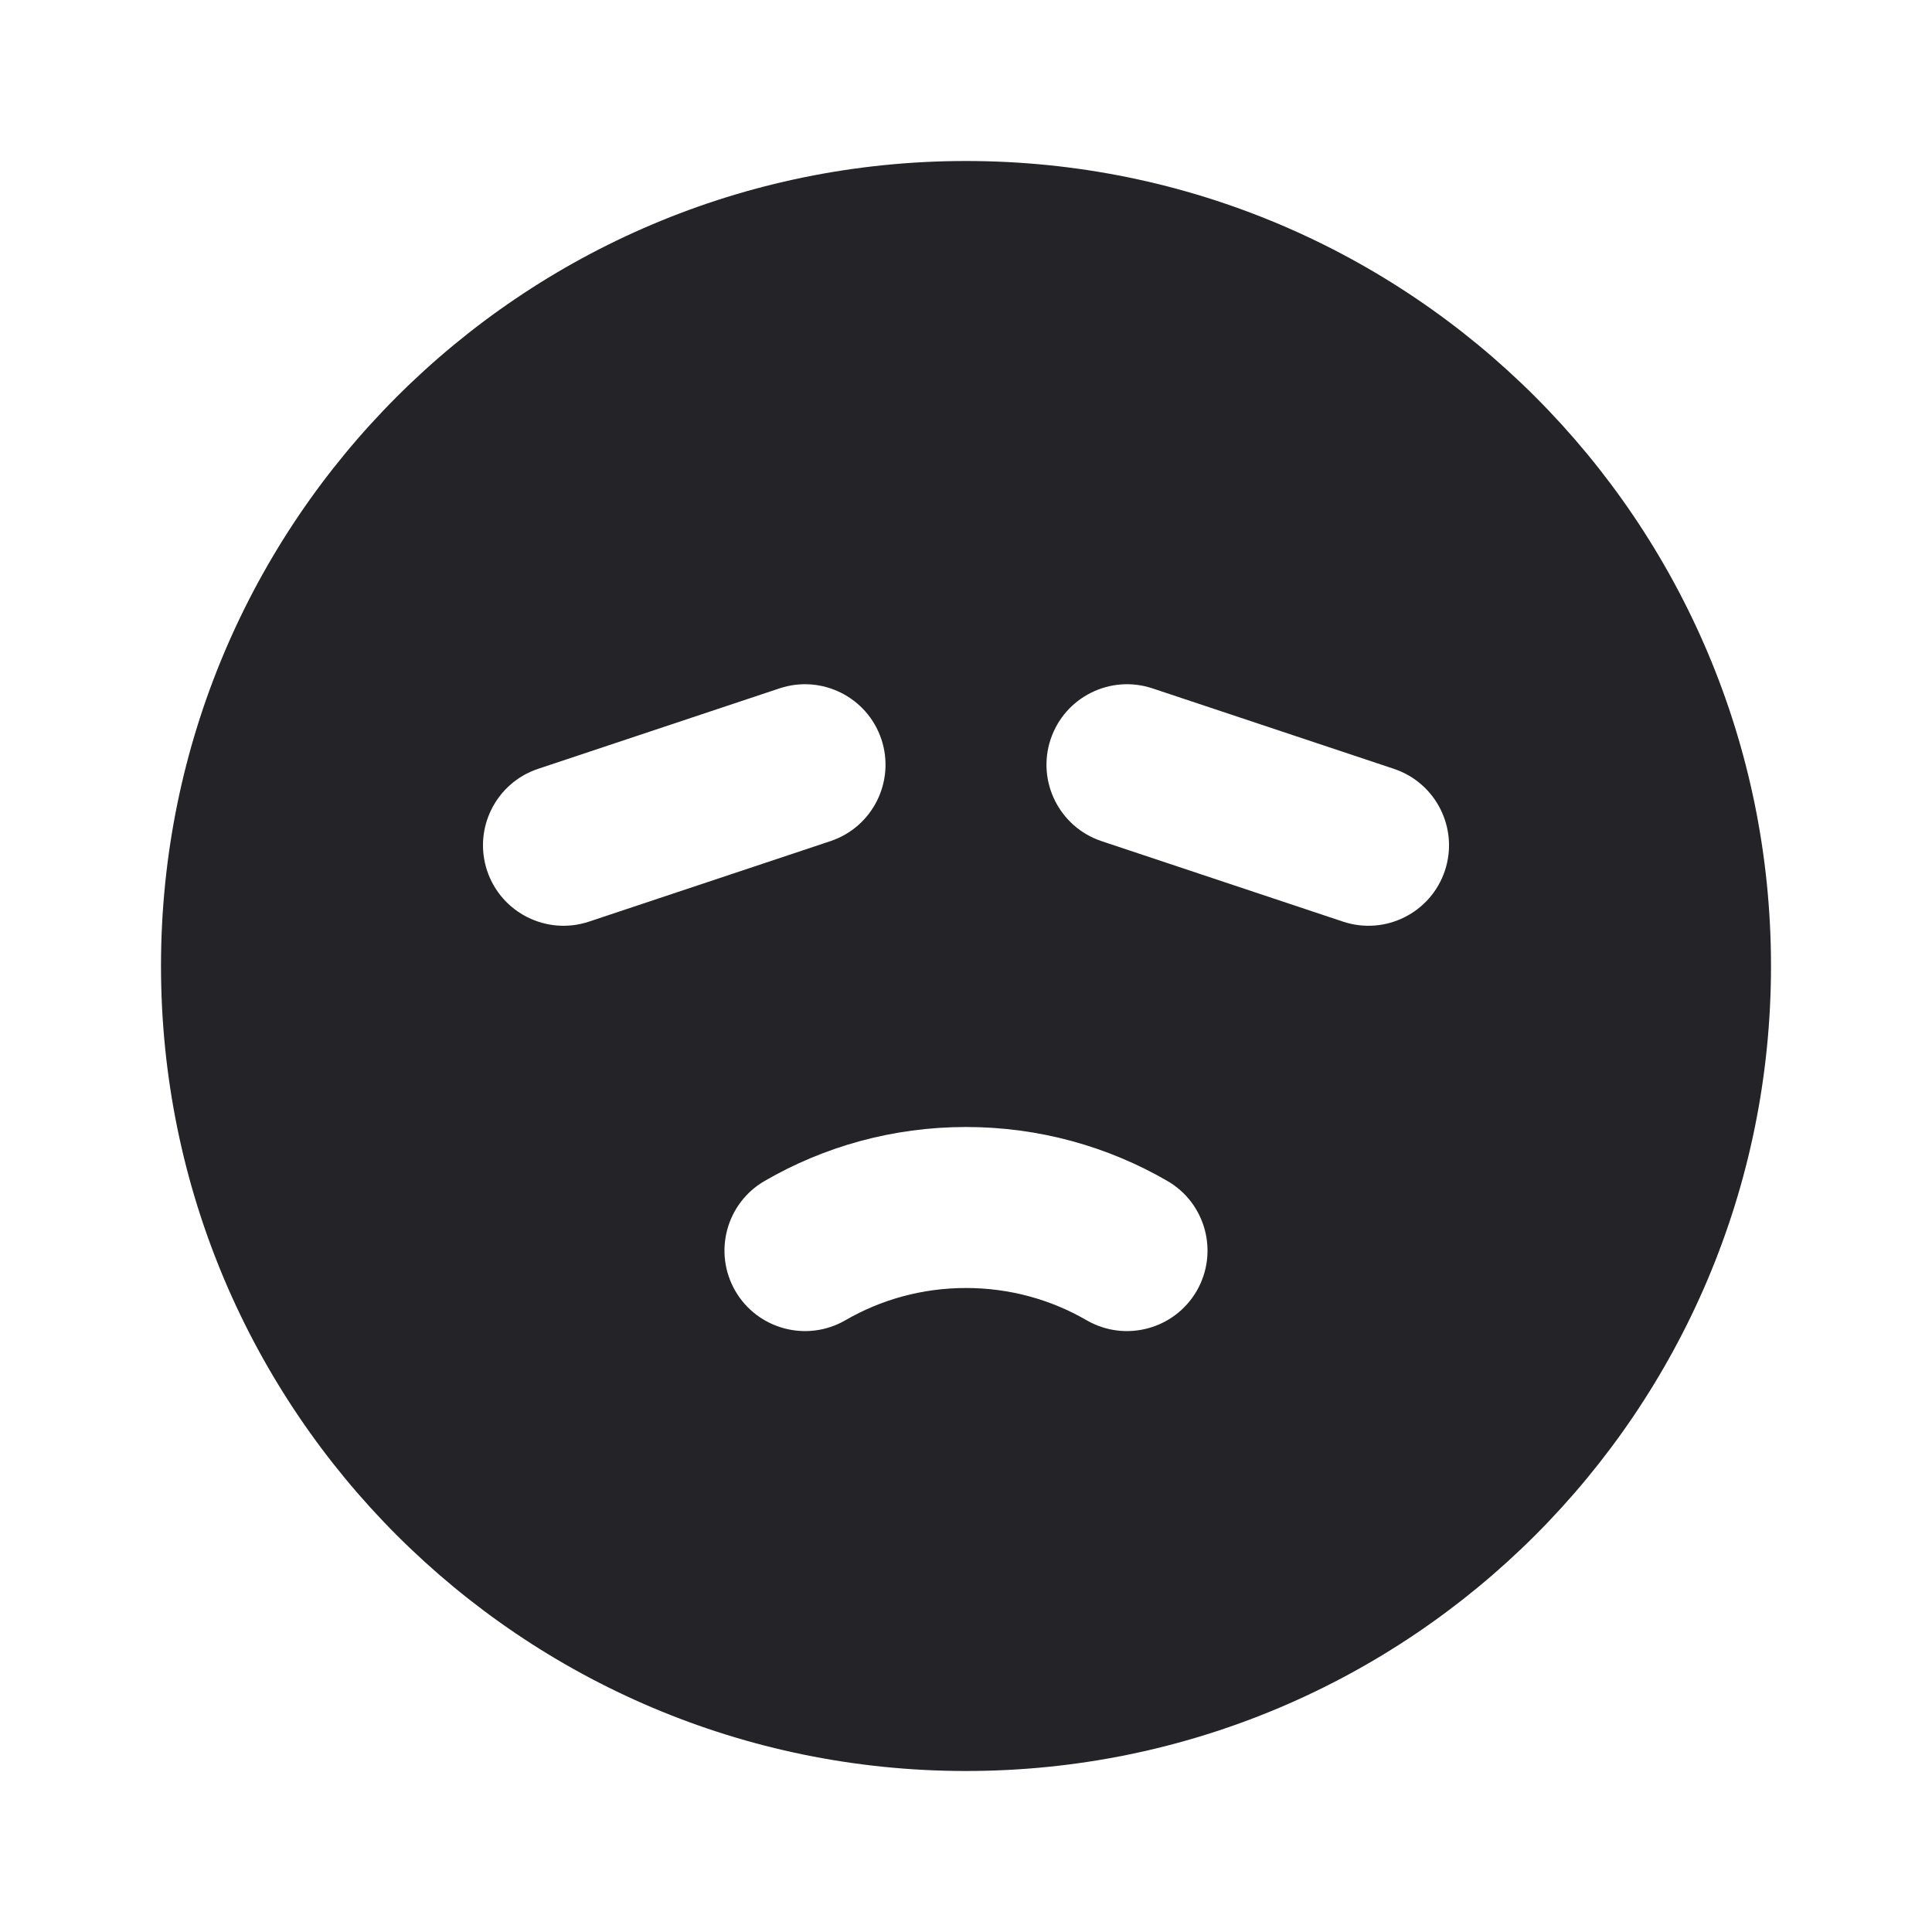 <svg width="24" height="24" viewBox="0 0 24 24" fill="none" xmlns="http://www.w3.org/2000/svg">
<path fill-rule="evenodd" clip-rule="evenodd" d="M2 12C2 6.477 6.477 2 12 2C17.523 2 22 6.477 22 12C22 17.523 17.523 22 12 22C6.477 22 2 17.523 2 12ZM10.949 9.184C11.123 9.708 10.84 10.274 10.316 10.449L7.316 11.449C6.792 11.623 6.226 11.34 6.051 10.816C5.877 10.292 6.16 9.726 6.684 9.551L9.684 8.551C10.208 8.377 10.774 8.66 10.949 9.184ZM14.316 8.551C13.792 8.377 13.226 8.66 13.051 9.184C12.877 9.708 13.16 10.274 13.684 10.449L16.684 11.449C17.208 11.623 17.774 11.34 17.949 10.816C18.123 10.292 17.84 9.726 17.316 9.551L14.316 8.551ZM9.499 14.67C9.021 14.946 8.858 15.558 9.134 16.036C9.411 16.514 10.023 16.677 10.501 16.401C10.941 16.146 11.452 16 12 16C12.548 16 13.059 16.146 13.499 16.401C13.977 16.677 14.589 16.514 14.866 16.036C15.142 15.558 14.979 14.946 14.501 14.67C13.764 14.243 12.909 14 12 14C11.091 14 10.236 14.243 9.499 14.67Z" fill="#242328"/>
</svg>
